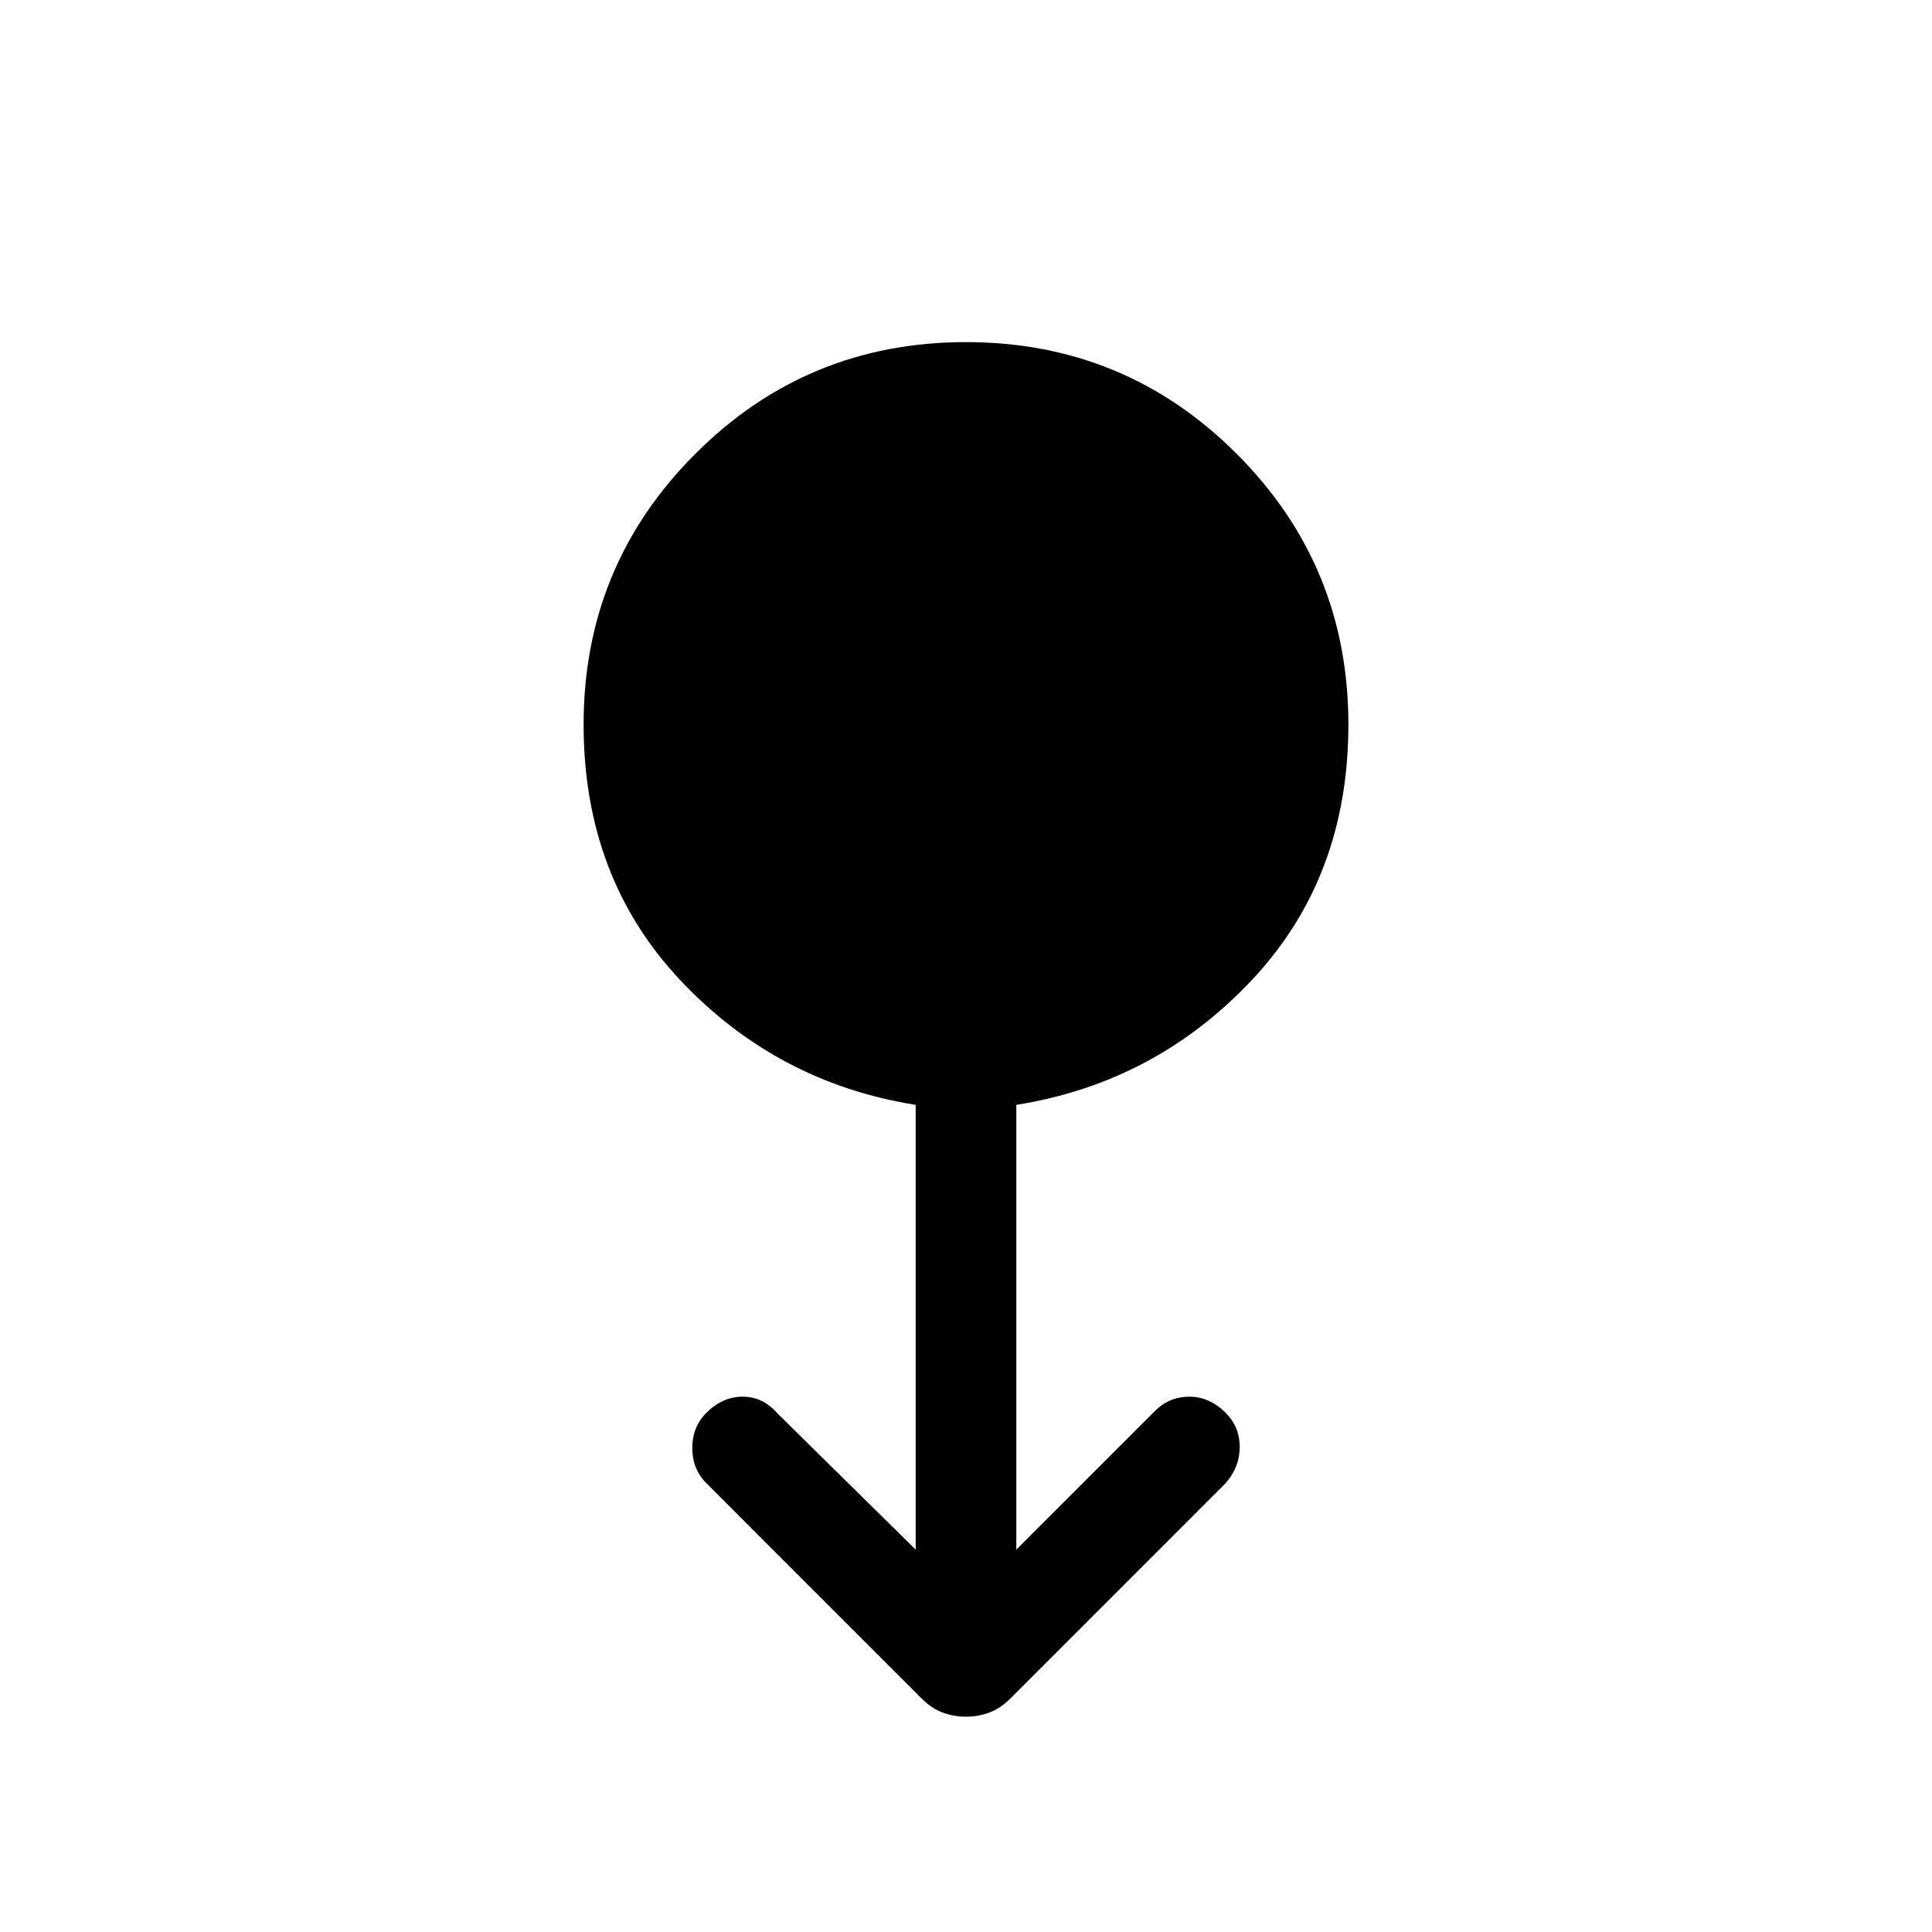 <svg xmlns="http://www.w3.org/2000/svg" height="40" width="40"><path d="M20 35.542q-.25 0-.479-.084-.229-.083-.438-.291l-4.458-4.459q-.292-.291-.292-.729 0-.437.292-.729.333-.333.75-.333t.708.333l2.875 2.833v-9.208q-2.875-.458-4.875-2.583t-2-5.292q0-3.292 2.313-5.604Q16.708 7.083 20 7.083q3.292 0 5.604 2.313 2.313 2.312 2.313 5.604 0 3.167-2 5.292t-4.875 2.583v9.208l2.875-2.875q.291-.291.708-.291t.75.333q.292.292.292.708 0 .417-.292.75l-4.458 4.459q-.209.208-.438.291-.229.084-.479.084Z"/></svg>